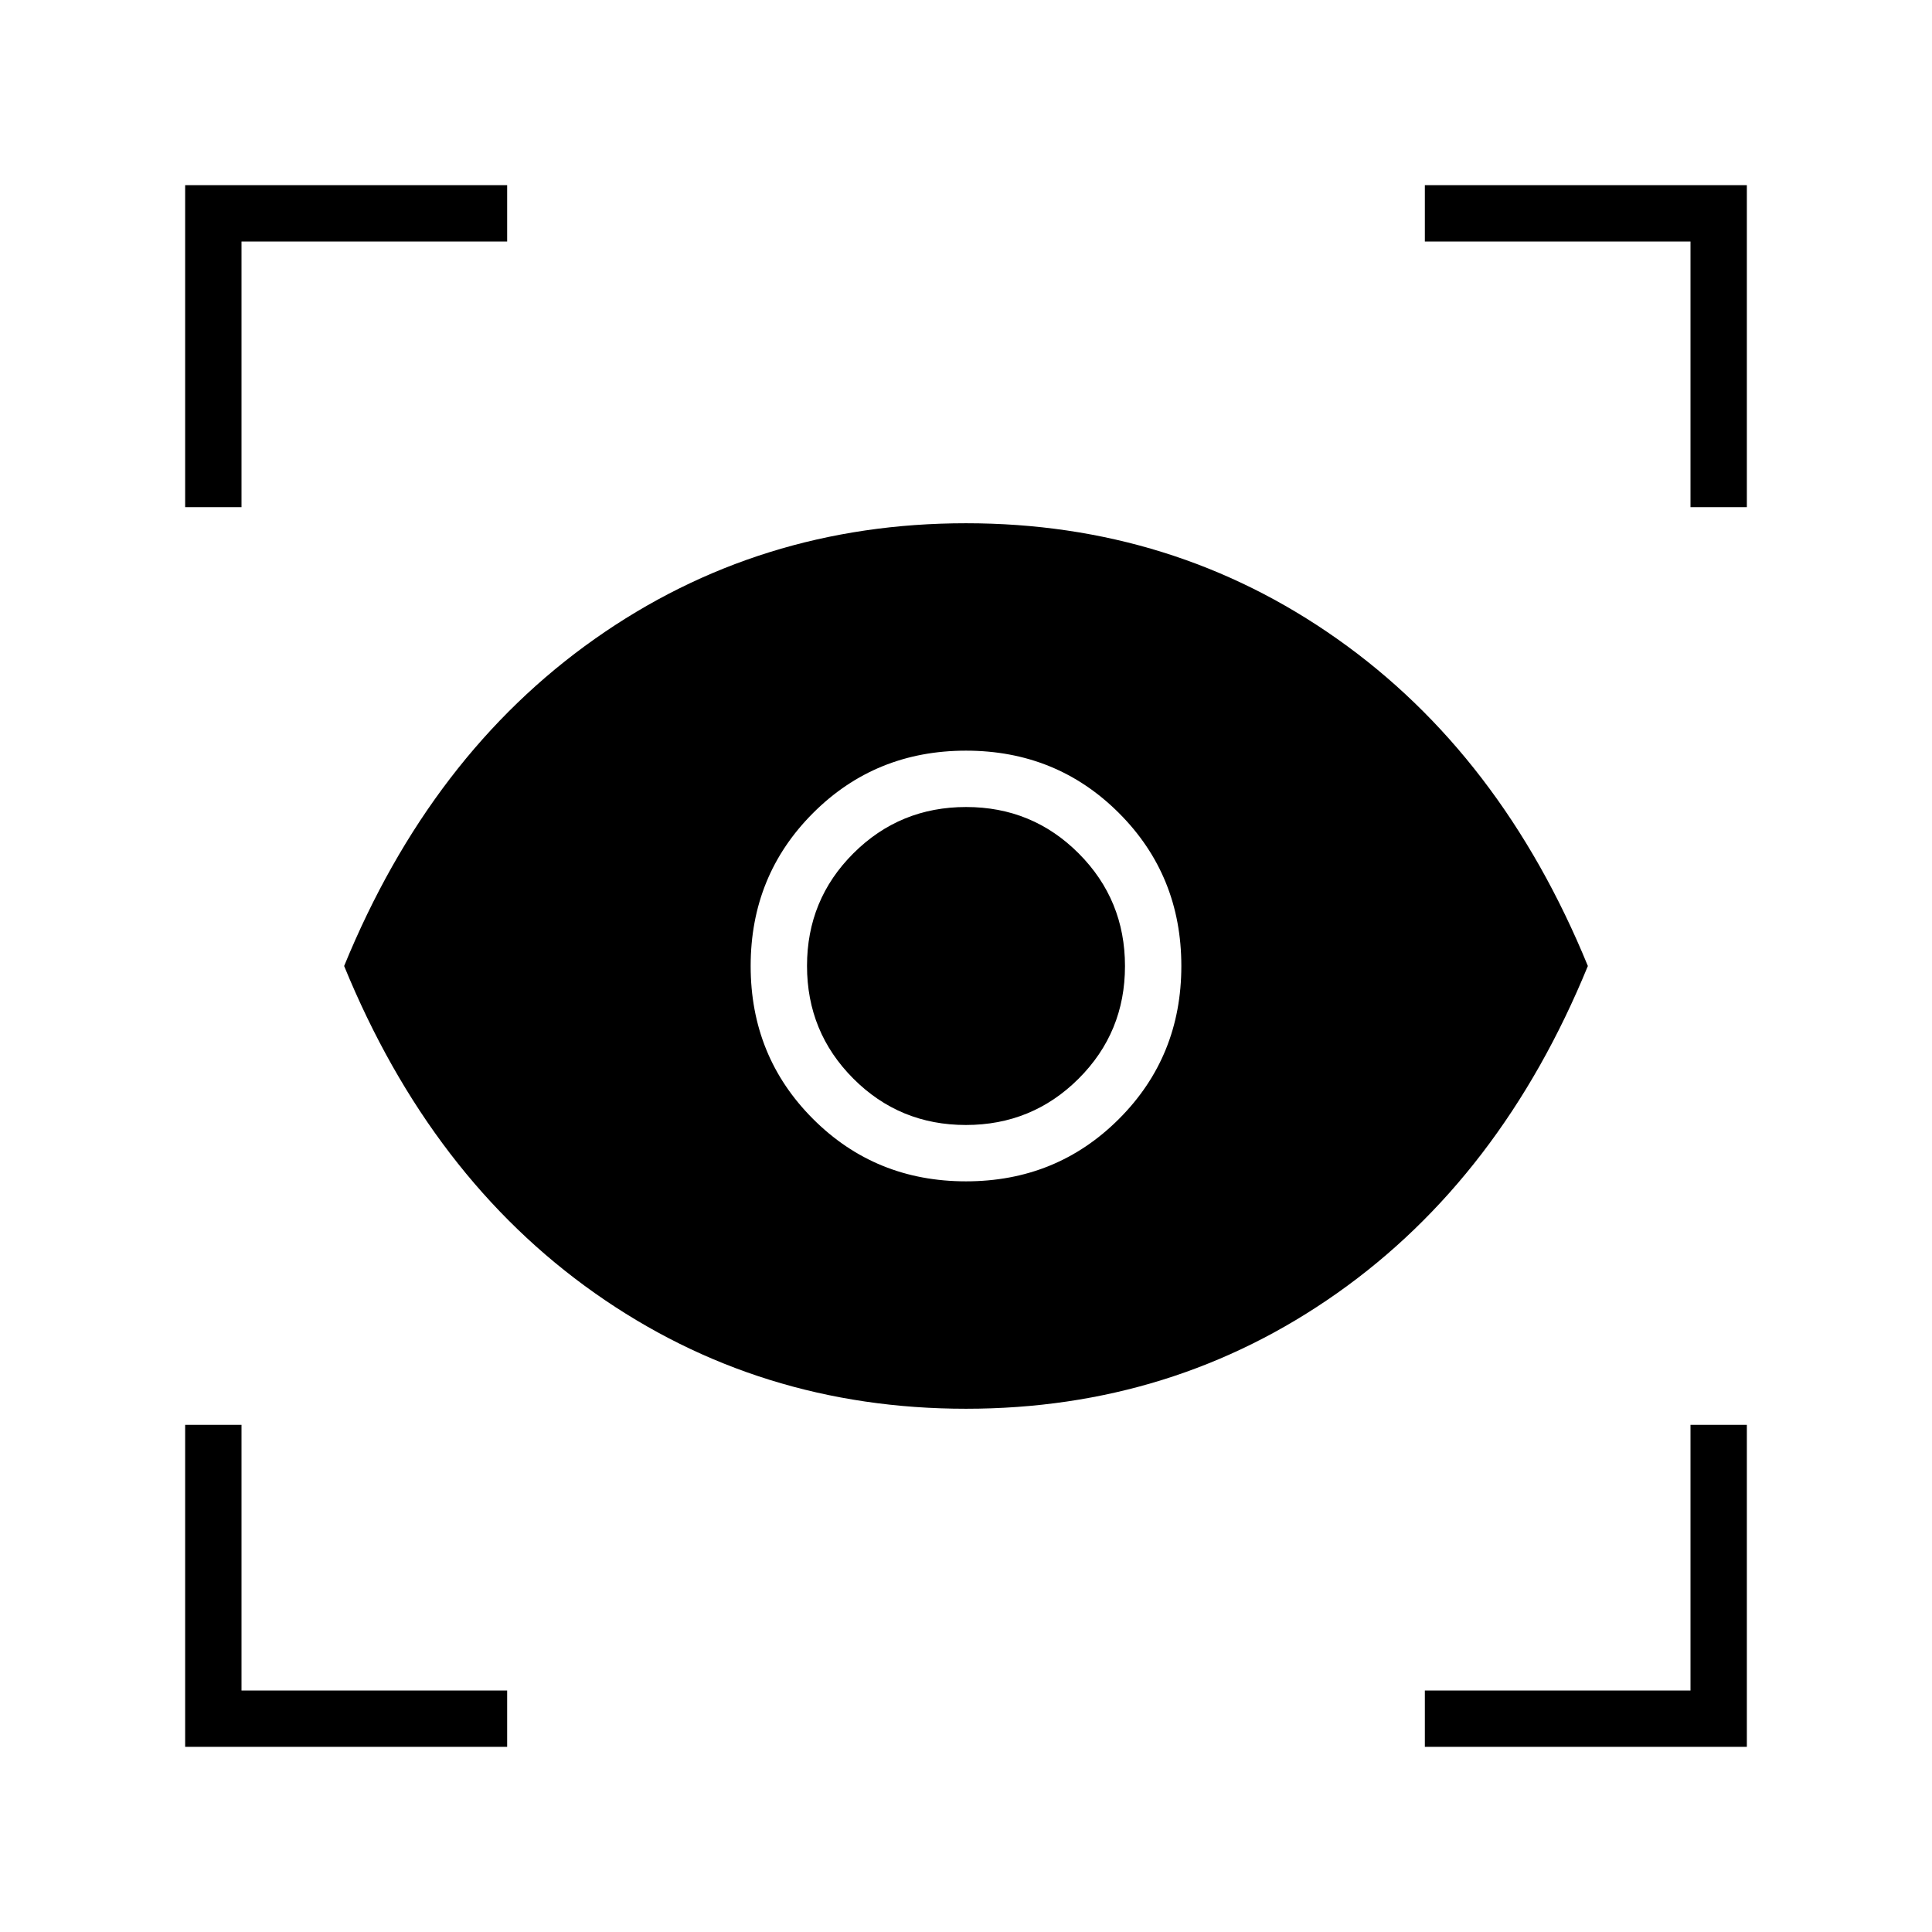<svg xmlns="http://www.w3.org/2000/svg" height="24" viewBox="0 -960 960 960" width="24"><path d="M252-92H92v-160h28v132h132v28Zm456 0v-28h132v-132h28v160H708ZM480-260q-103 0-184.5-57.5T171-480q43-105 124.5-162.5T480-700q103 0 184.5 57.5T789-480q-43 105-124.5 162.5T480-260Zm0-113q45 0 76-31t31-76q0-45-31-76t-76-31q-45 0-76 31t-31 76q0 45 31 76t76 31Zm-.06-28Q447-401 424-424.06t-23-56Q401-513 424.06-536t56-23Q513-559 536-535.94t23 56Q559-447 535.94-424t-56 23ZM92-708v-160h160v28H120v132H92Zm748 0v-132H708v-28h160v160h-28Z"/></svg>